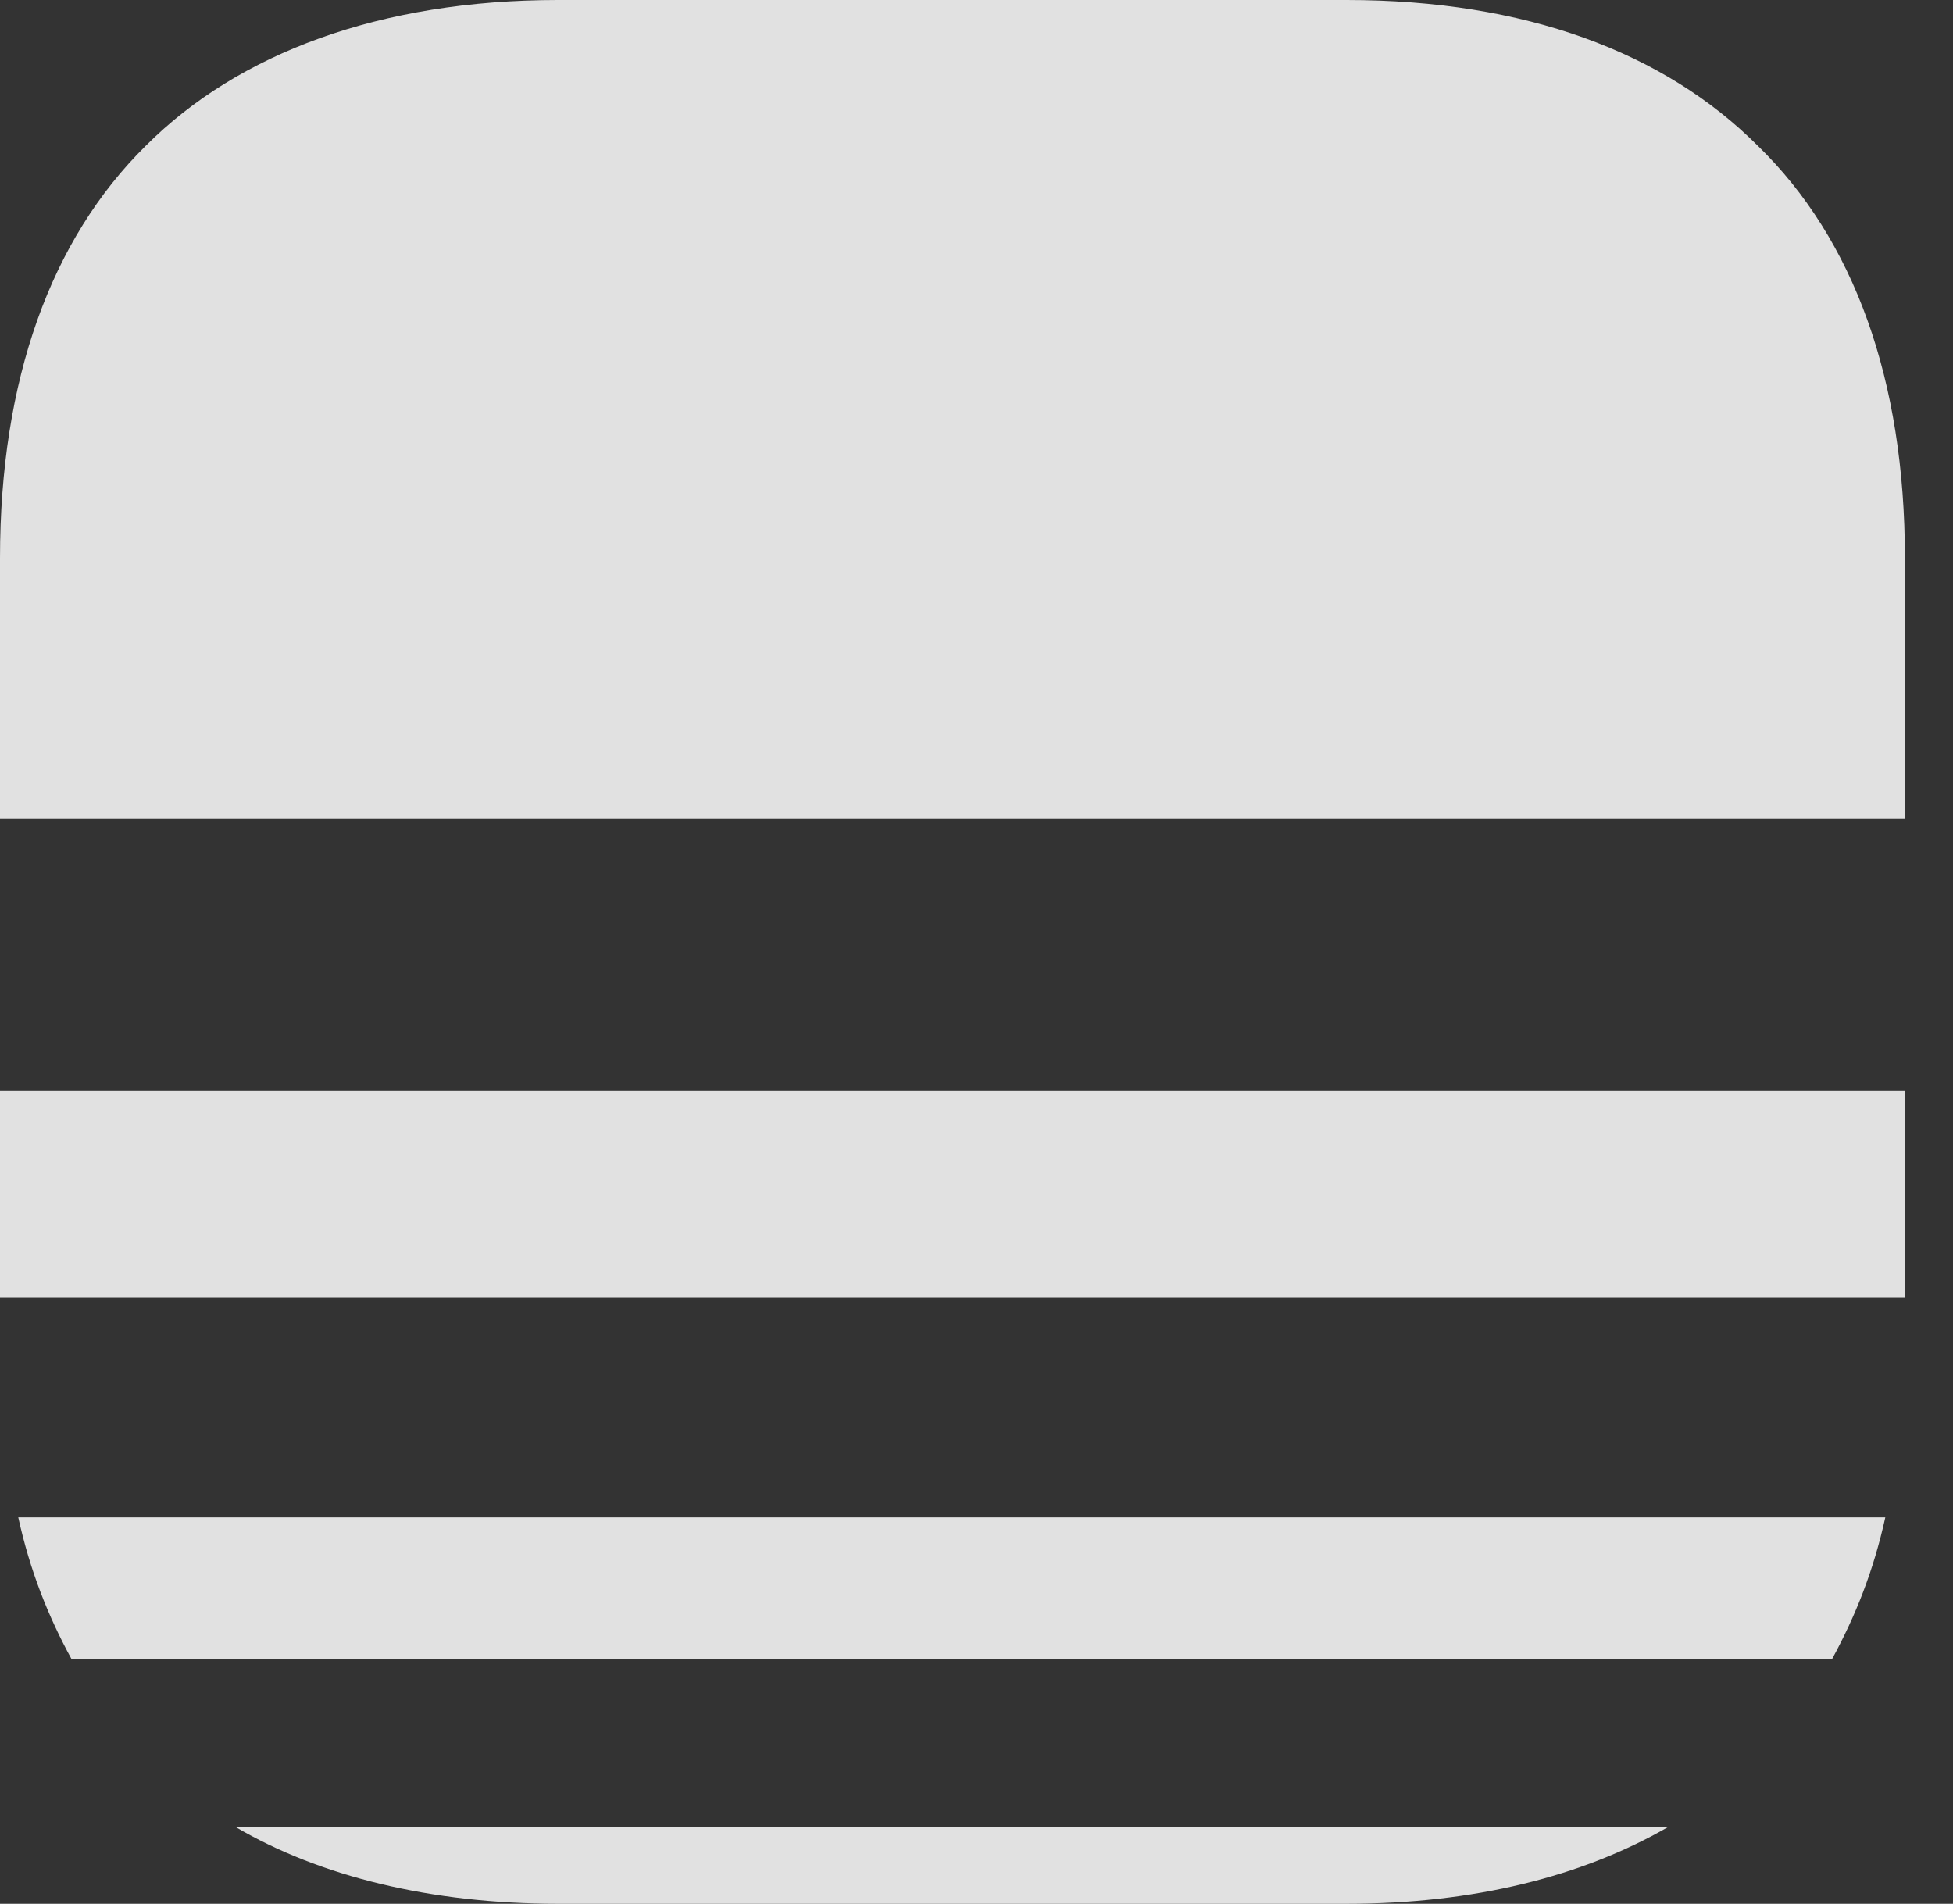 <?xml version="1.0" encoding="UTF-8"?>
<!--Generator: Apple Native CoreSVG 341-->
<!DOCTYPE svg
PUBLIC "-//W3C//DTD SVG 1.1//EN"
       "http://www.w3.org/Graphics/SVG/1.1/DTD/svg11.dtd">
<svg version="1.1" xmlns="http://www.w3.org/2000/svg" xmlns:xlink="http://www.w3.org/1999/xlink" viewBox="0 0 14.658 14.287">
 <rect x="0" y="0" width="14.658" height="14.287" fill="#333333" stroke="none"/>
 <g>
  <rect height="14.287" opacity="0" width="14.658" x="0" y="0"/>
  <path d="M0 6.143L14.297 6.143L14.297 4.189C14.297 2.852 13.916 1.797 13.193 1.094C12.49 0.391 11.445 0 10.107 0L4.189 0C2.852 0 1.787 0.4 1.094 1.094C0.381 1.797 0 2.852 0 4.189ZM0 9.736L14.297 9.736L14.297 8.184L0 8.184ZM0.537 12.451L13.75 12.451C13.926 12.129 14.062 11.787 14.15 11.387L0.137 11.387C0.225 11.787 0.361 12.129 0.537 12.451ZM4.189 14.287L10.107 14.287C11.065 14.287 11.875 14.082 12.52 13.711L1.768 13.711C2.402 14.082 3.232 14.287 4.189 14.287Z" fill="white" fill-opacity="0.85"/>
 </g>
</svg>
